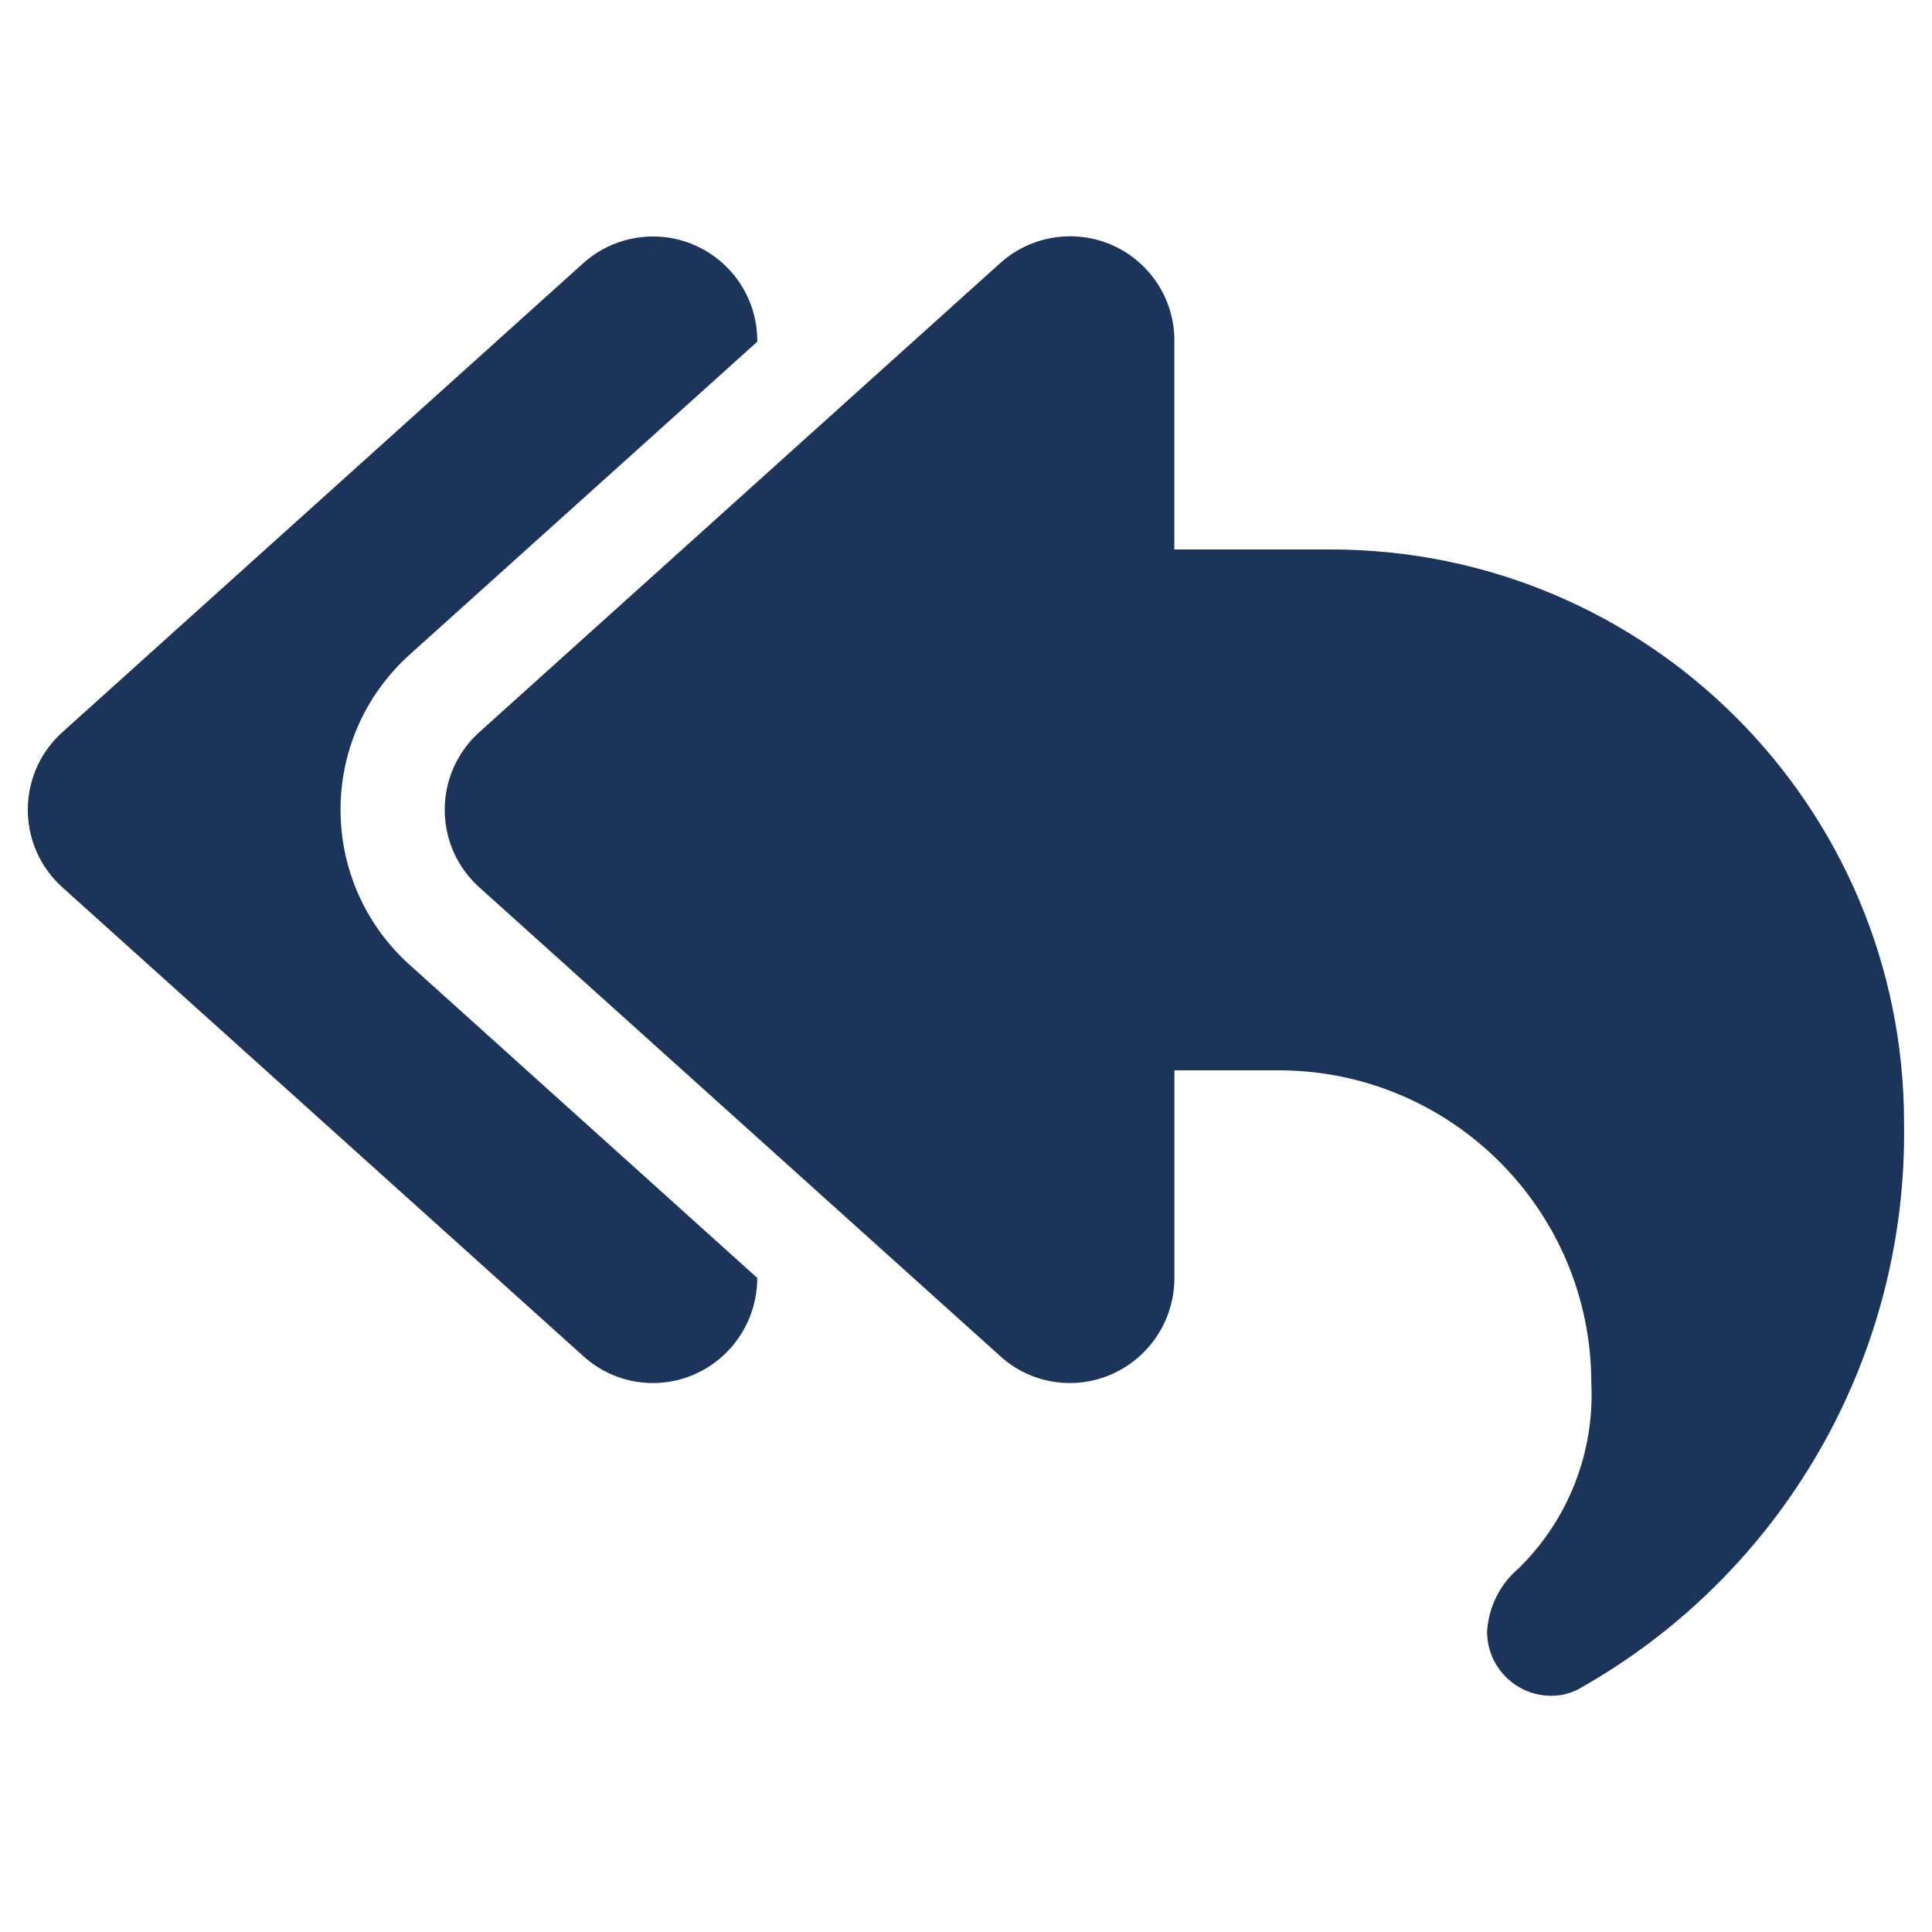 <?xml version="1.0" encoding="utf-8"?>
<!-- Generator: Adobe Illustrator 25.1.0, SVG Export Plug-In . SVG Version: 6.00 Build 0)  -->
<svg version="1.1" id="Layer_1" xmlns="http://www.w3.org/2000/svg" xmlns:xlink="http://www.w3.org/1999/xlink" x="0px" y="0px"
	 viewBox="0 0 300 300" style="enable-background:new 0 0 300 300;" xml:space="preserve">
<style type="text/css">
	.st0{fill:#1C3459;}
</style>
<path id="reply-all-solid" class="st0" d="M63.6,101.66l53.99-48.6V52.9c-0.01-8.95-7.28-16.19-16.22-16.18
	c-3.97,0.01-7.79,1.46-10.75,4.1L9.68,113.7c-6.65,5.98-7.19,16.22-1.21,22.87c0.38,0.42,0.78,0.83,1.21,1.21l80.93,72.83
	c4.74,4.29,11.57,5.35,17.4,2.72c5.79-2.63,9.53-8.39,9.57-14.75v-0.15L63.6,149.81c-13.3-11.97-14.37-32.45-2.4-45.75
	C61.95,103.22,62.75,102.42,63.6,101.66z M182.36,52.9c0.01-8.95-7.24-16.21-16.19-16.21c-3.99,0-7.85,1.47-10.82,4.13L74.42,113.7
	c-6.65,5.98-7.19,16.22-1.21,22.87c0.38,0.42,0.78,0.83,1.21,1.21l80.93,72.83c4.74,4.29,11.57,5.35,17.4,2.72
	c5.82-2.62,9.57-8.39,9.61-14.77V166.2h16.18c26.82,0.01,48.56,21.75,48.56,48.58c0,0.01,0,0.01,0,0.02
	c0.51,10.72-3.57,21.15-11.23,28.68c-2.94,2.47-4.73,6.04-4.96,9.87c0,5.5,4.46,9.97,9.97,9.97c1.42,0.01,2.83-0.32,4.1-0.96
	c31.8-17.78,51.27-51.58,50.68-88.01c0-49.17-39.86-89.03-89.03-89.03h0h-24.28V52.9z"/>
</svg>
